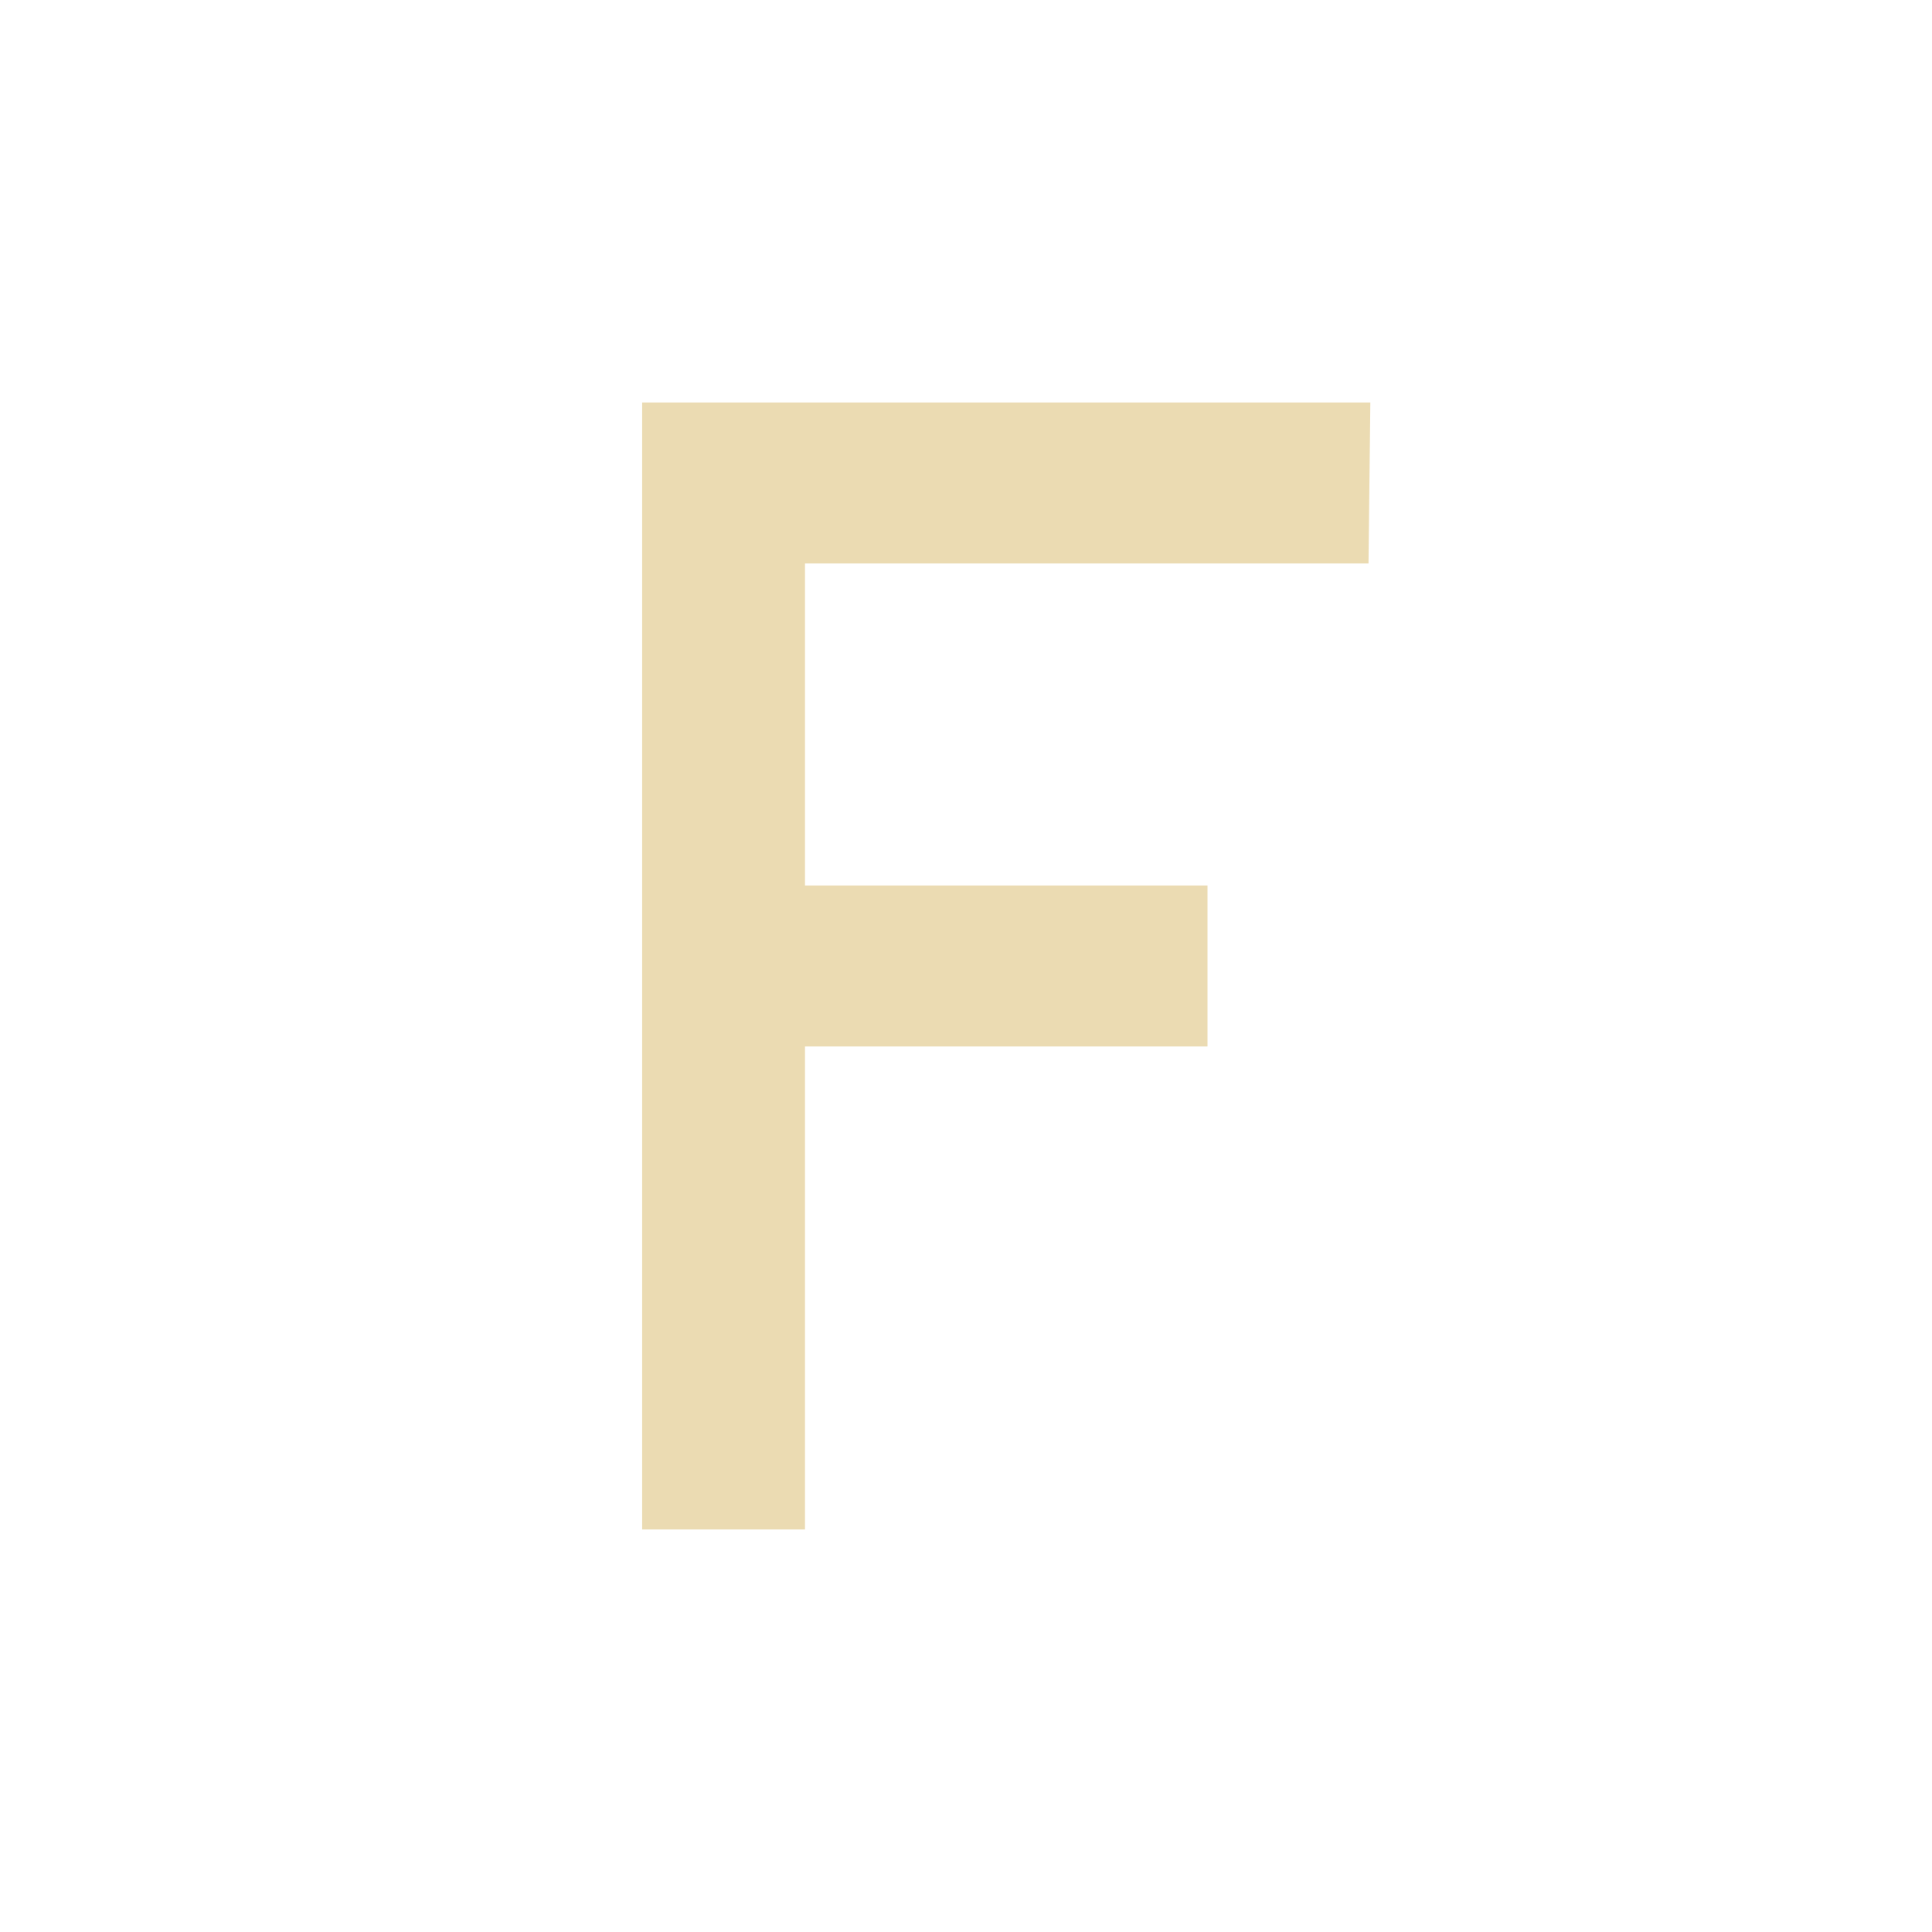 <svg width="24" height="24" version="1.1" xmlns="http://www.w3.org/2000/svg">
  <defs>
    <style id="current-color-scheme" type="text/css">.ColorScheme-Text { color:#ebdbb2; } .ColorScheme-Highlight { color:#458588; }</style>
  </defs>
  <path class="ColorScheme-Text" d="m7.977 5h9.046l-0.023 2h-7v4h5v2h-5v6l-2.023-3.1e-5z" fill="currentColor"/>
</svg>
